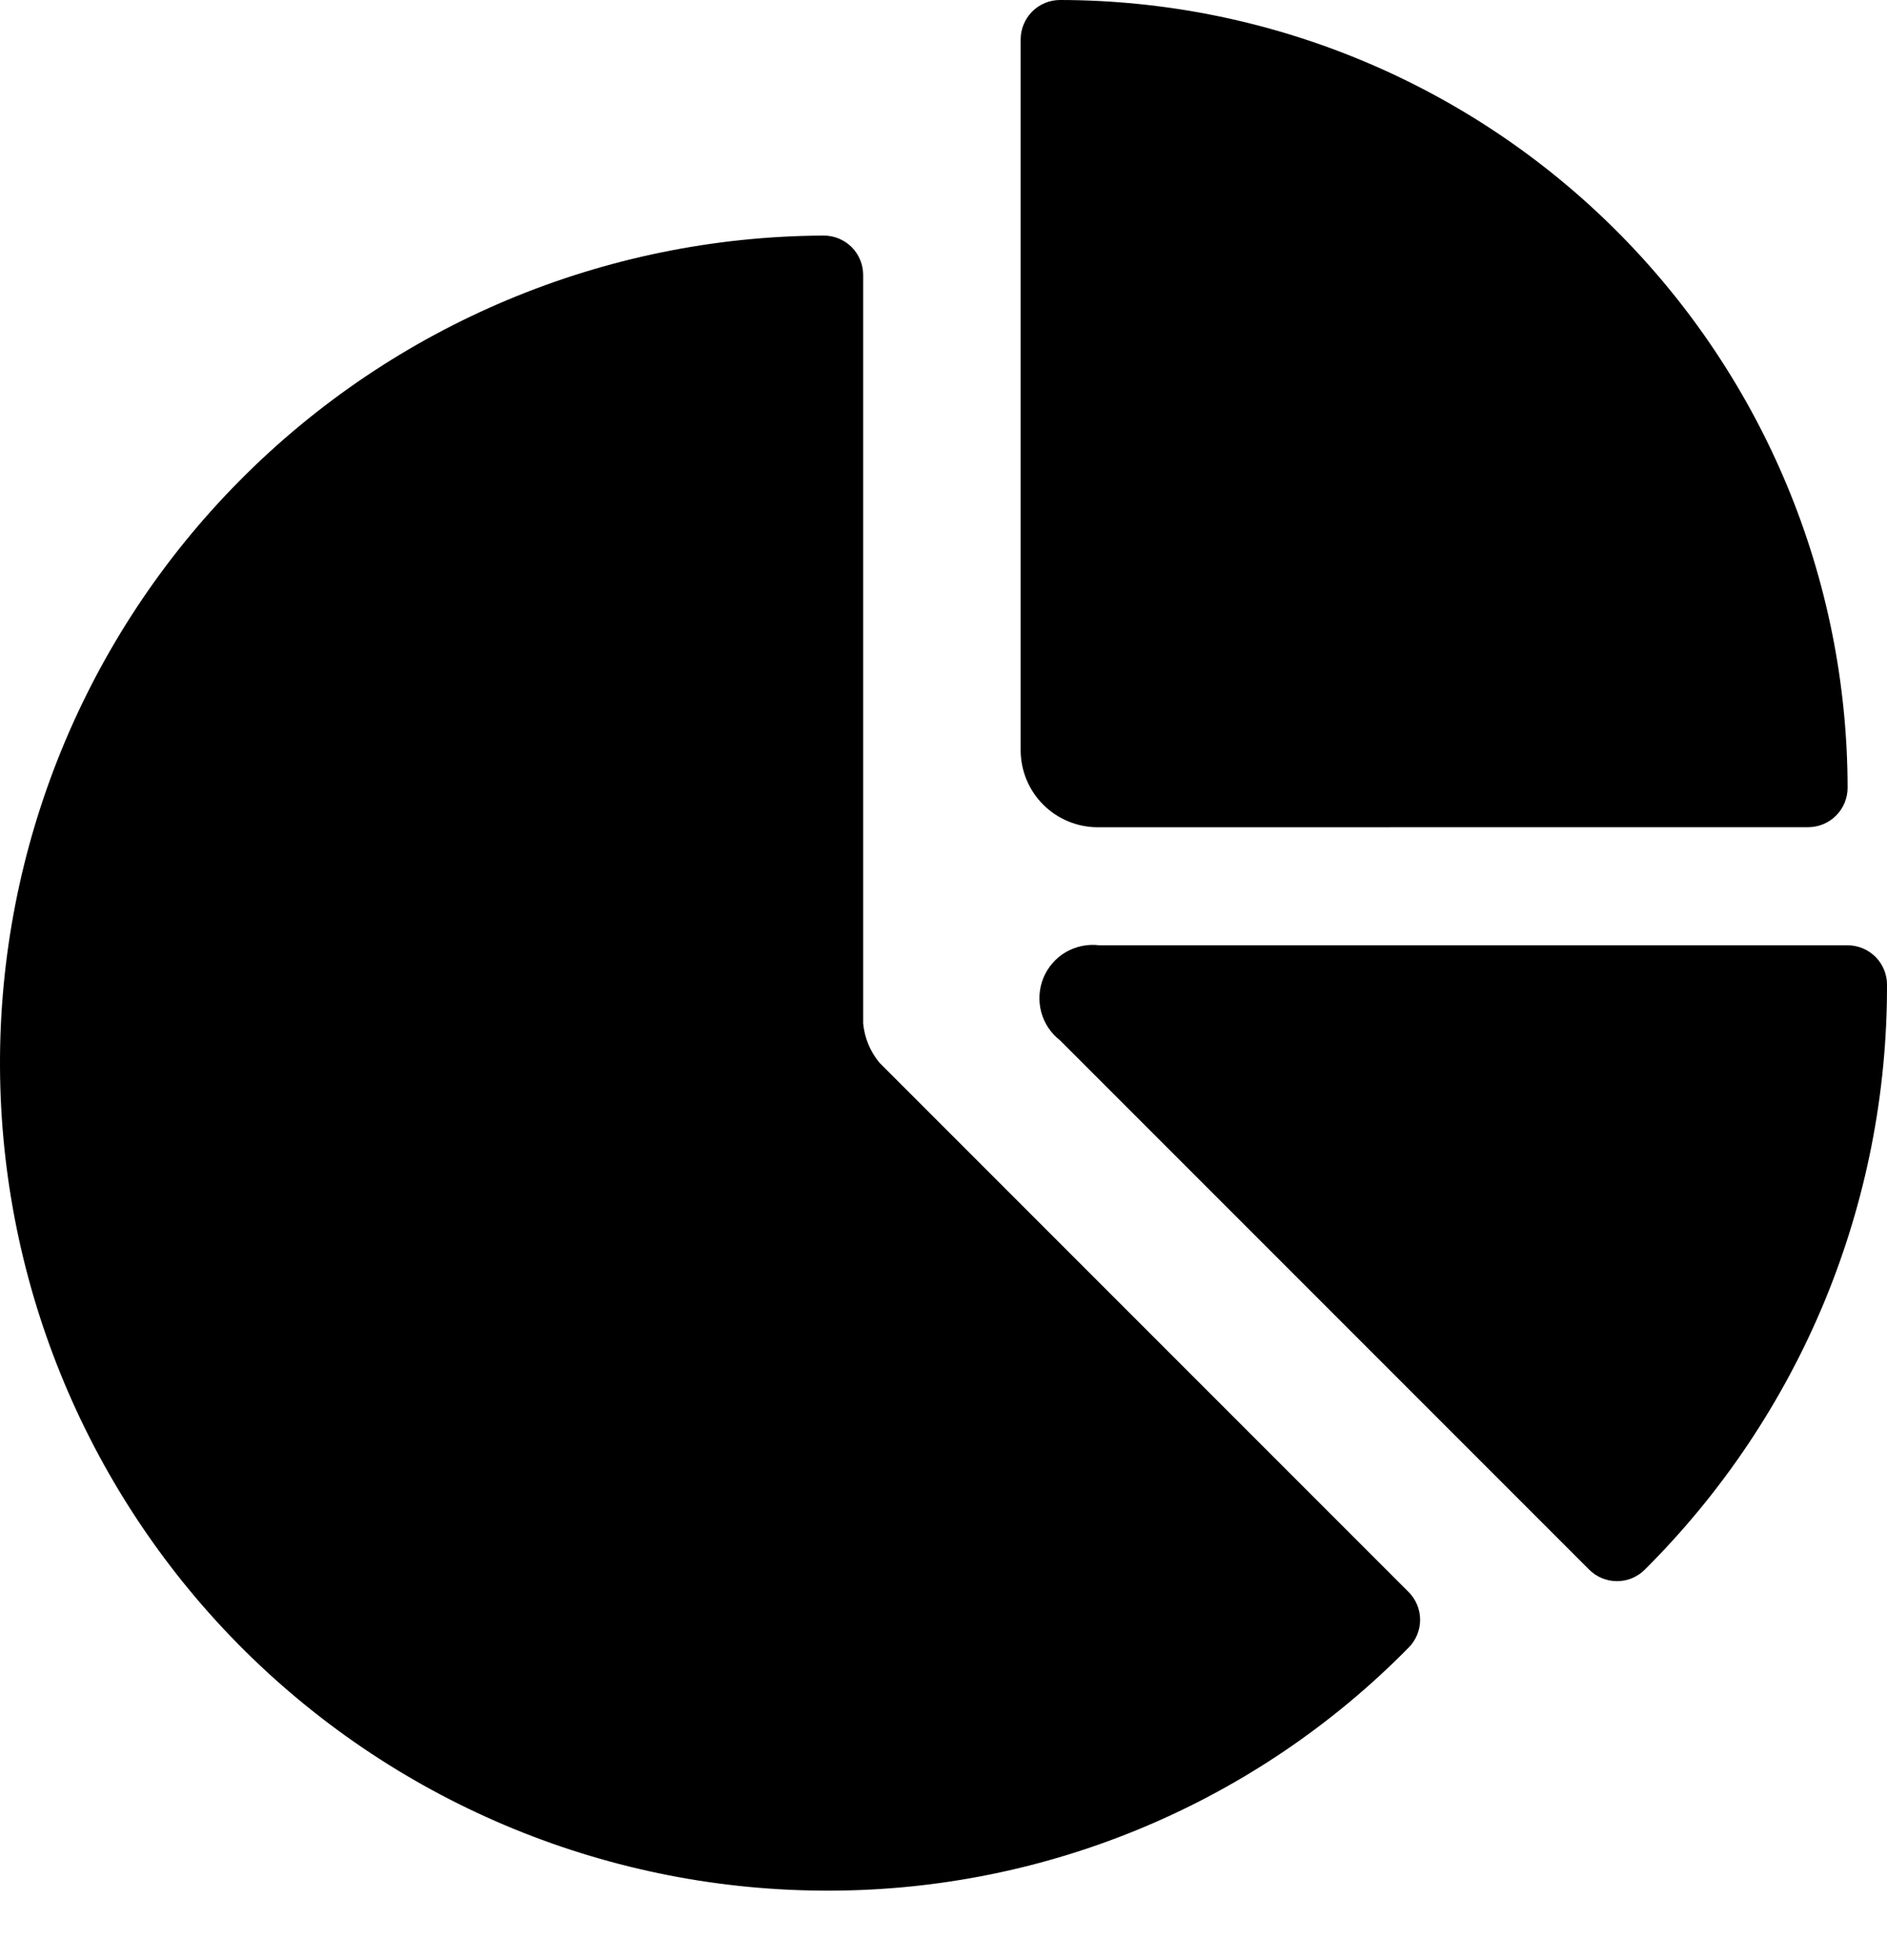 <svg viewBox="0 0 26 27" xmlns="http://www.w3.org/2000/svg">
<path d="M24.915 11.394C25.058 11.394 25.197 11.336 25.298 11.235C25.4 11.133 25.457 10.995 25.457 10.851C25.454 7.974 24.309 5.216 22.275 3.182C20.241 1.148 17.483 0.003 14.606 0C14.462 0 14.324 0.057 14.222 0.159C14.121 0.261 14.063 0.399 14.063 0.543V10.336C14.064 10.616 14.175 10.885 14.374 11.084C14.572 11.282 14.841 11.394 15.121 11.395L24.915 11.394Z" />
<path d="M25.457 13.021H15.149C14.989 13.001 14.827 13.034 14.687 13.114C14.548 13.195 14.439 13.32 14.377 13.469C14.316 13.618 14.305 13.783 14.346 13.939C14.387 14.095 14.479 14.232 14.606 14.331L21.896 21.621C21.998 21.723 22.136 21.78 22.28 21.78C22.424 21.78 22.562 21.723 22.663 21.621C23.724 20.565 24.566 19.309 25.139 17.927C25.711 16.544 26.004 15.061 26 13.564C26 13.42 25.943 13.282 25.841 13.18C25.739 13.079 25.601 13.021 25.457 13.021Z" />
<path d="M11.446 26.043C12.929 26.039 14.396 25.742 15.763 25.167C17.129 24.593 18.368 23.753 19.408 22.696C19.51 22.594 19.567 22.456 19.567 22.312C19.567 22.169 19.51 22.031 19.408 21.929L12.118 14.639C11.99 14.485 11.912 14.296 11.893 14.097V3.788C11.893 3.644 11.836 3.506 11.735 3.404C11.633 3.303 11.495 3.245 11.351 3.245C8.328 3.258 5.434 4.471 3.305 6.618C1.176 8.764 -0.013 11.669 0 14.692C0.013 17.715 1.226 20.609 3.372 22.738C5.519 24.866 8.423 26.055 11.446 26.043Z" />
</svg>
